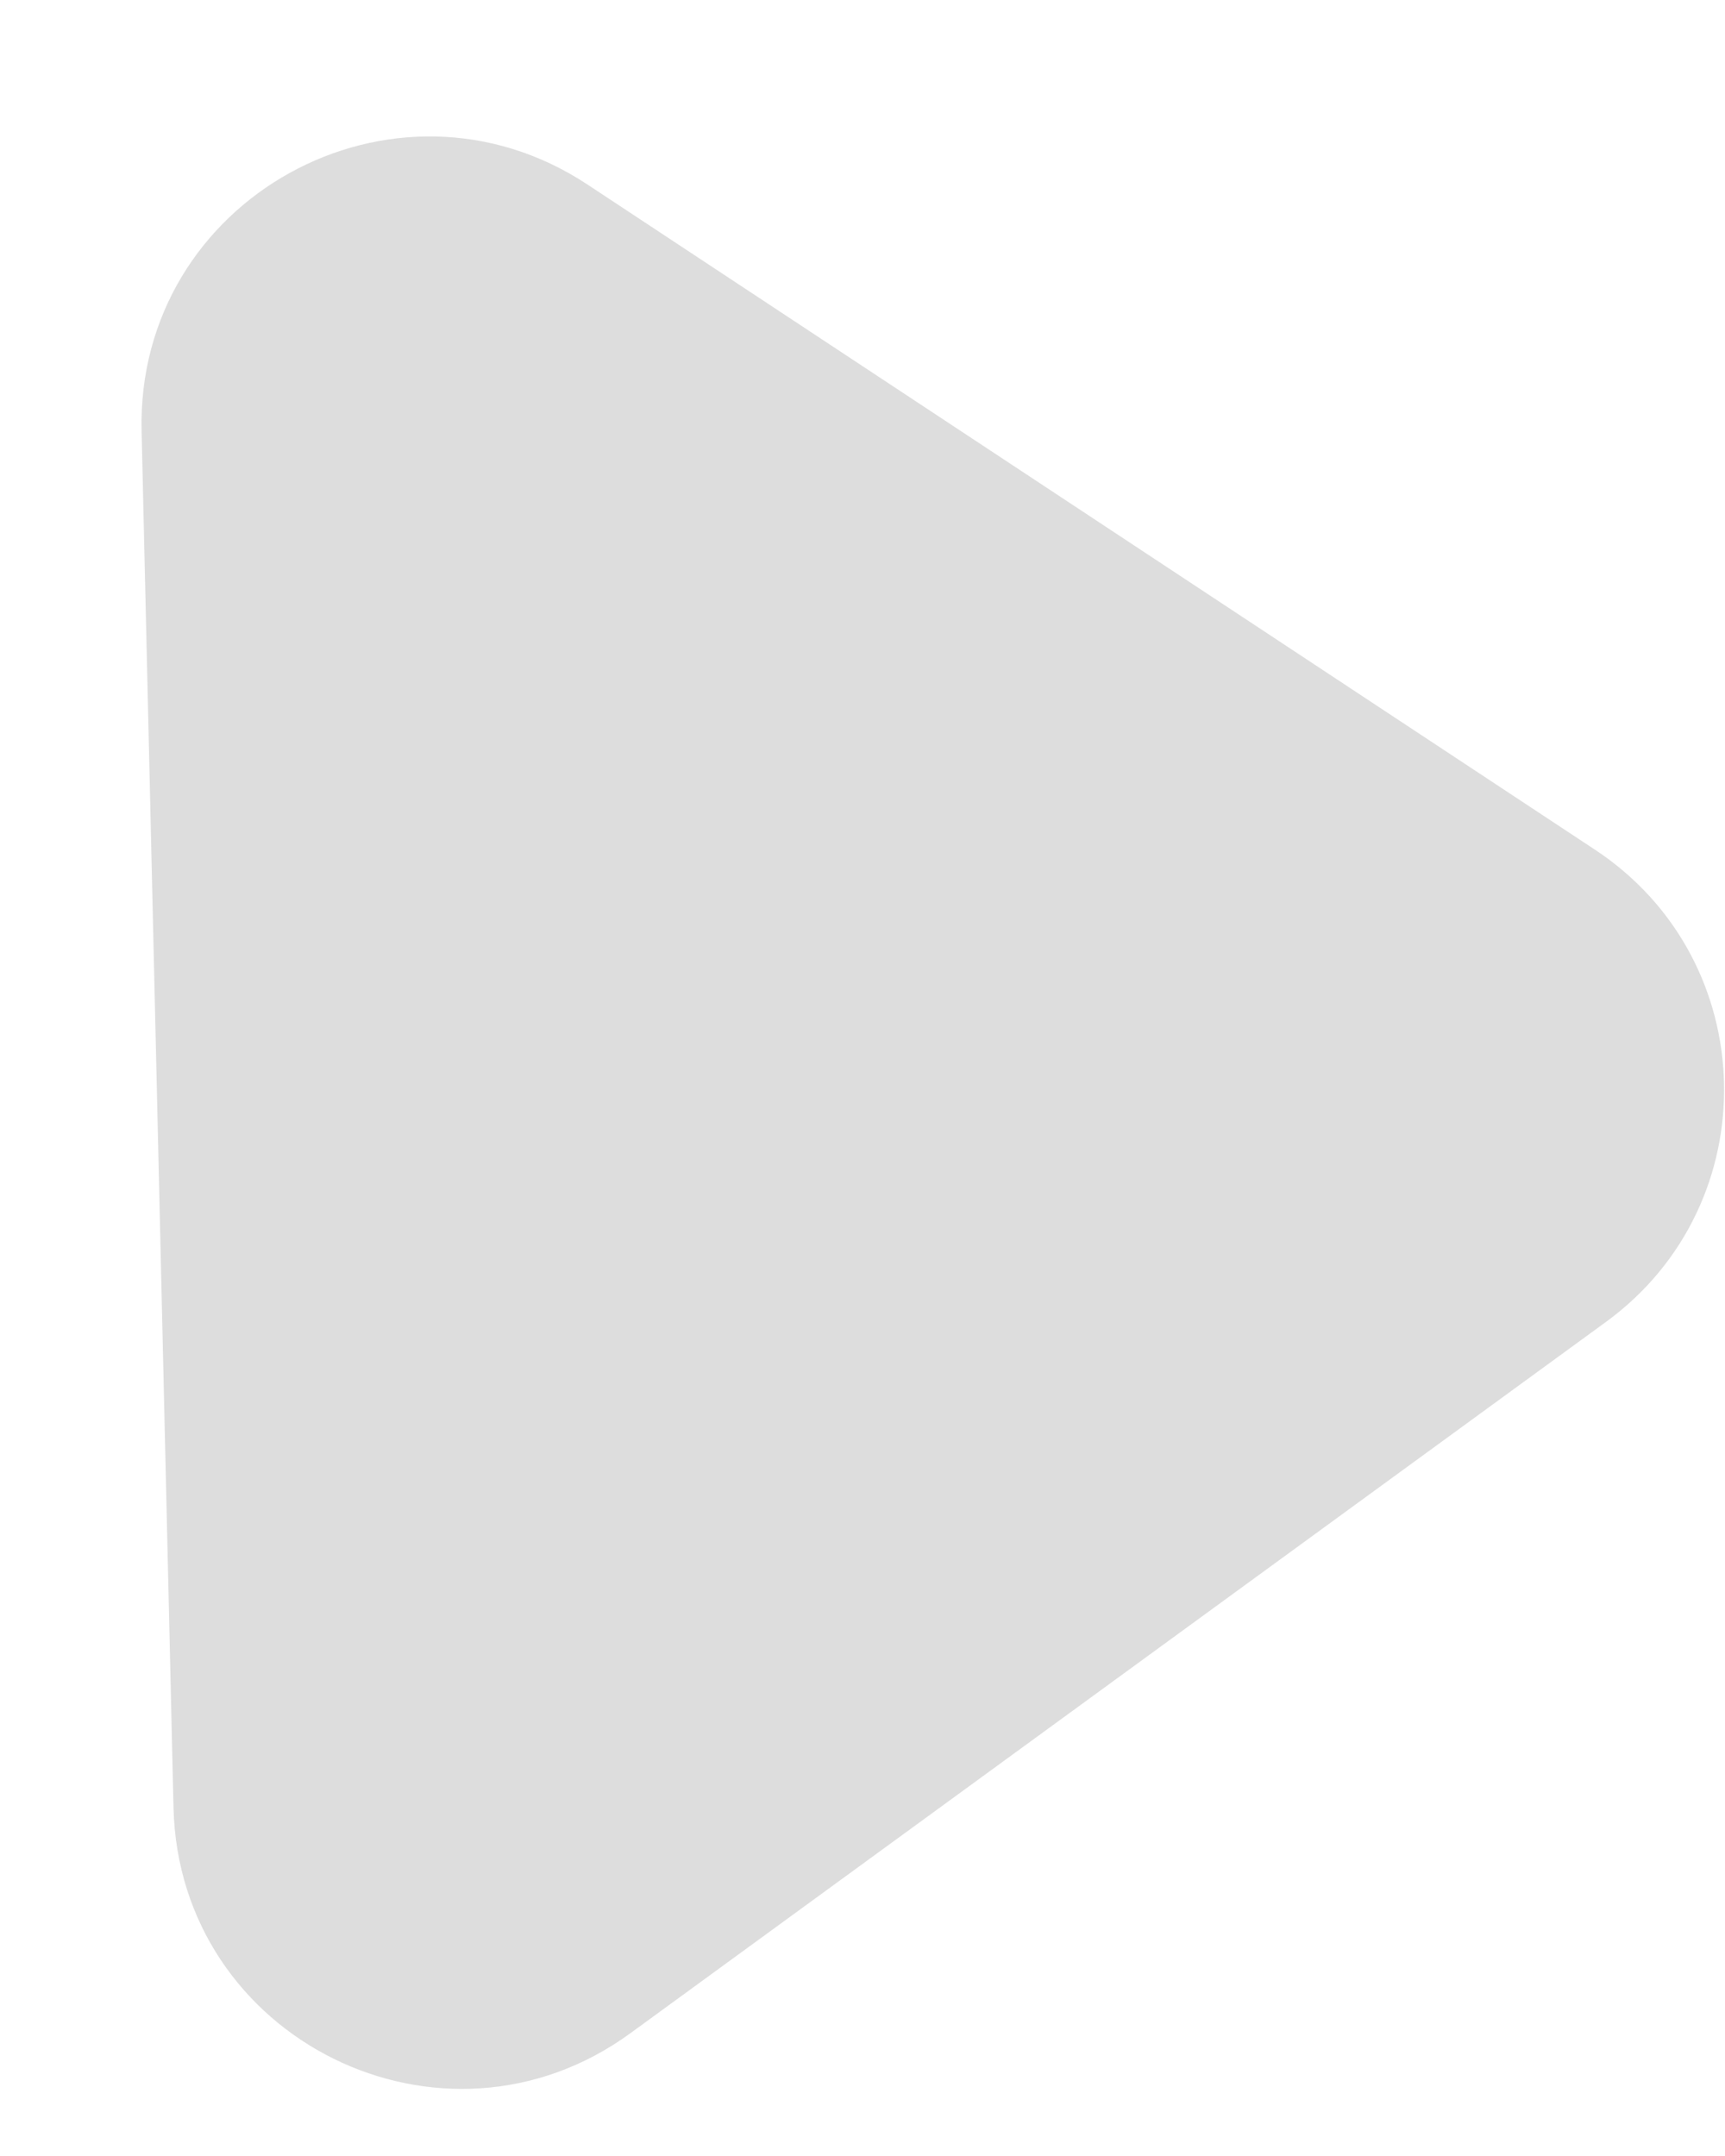 <svg width="12" height="15" viewBox="0 0 12 15" fill="none" xmlns="http://www.w3.org/2000/svg">
<path d="M11.172 9.197C12.299 8.375 12.26 6.681 11.096 5.912L4.087 1.284C2.739 0.394 0.947 1.385 0.985 2.999L1.207 12.576C1.245 14.191 3.08 15.097 4.385 14.146L11.172 9.197Z" fill="#D9D9D9" fill-opacity="0.9"/>
</svg>
